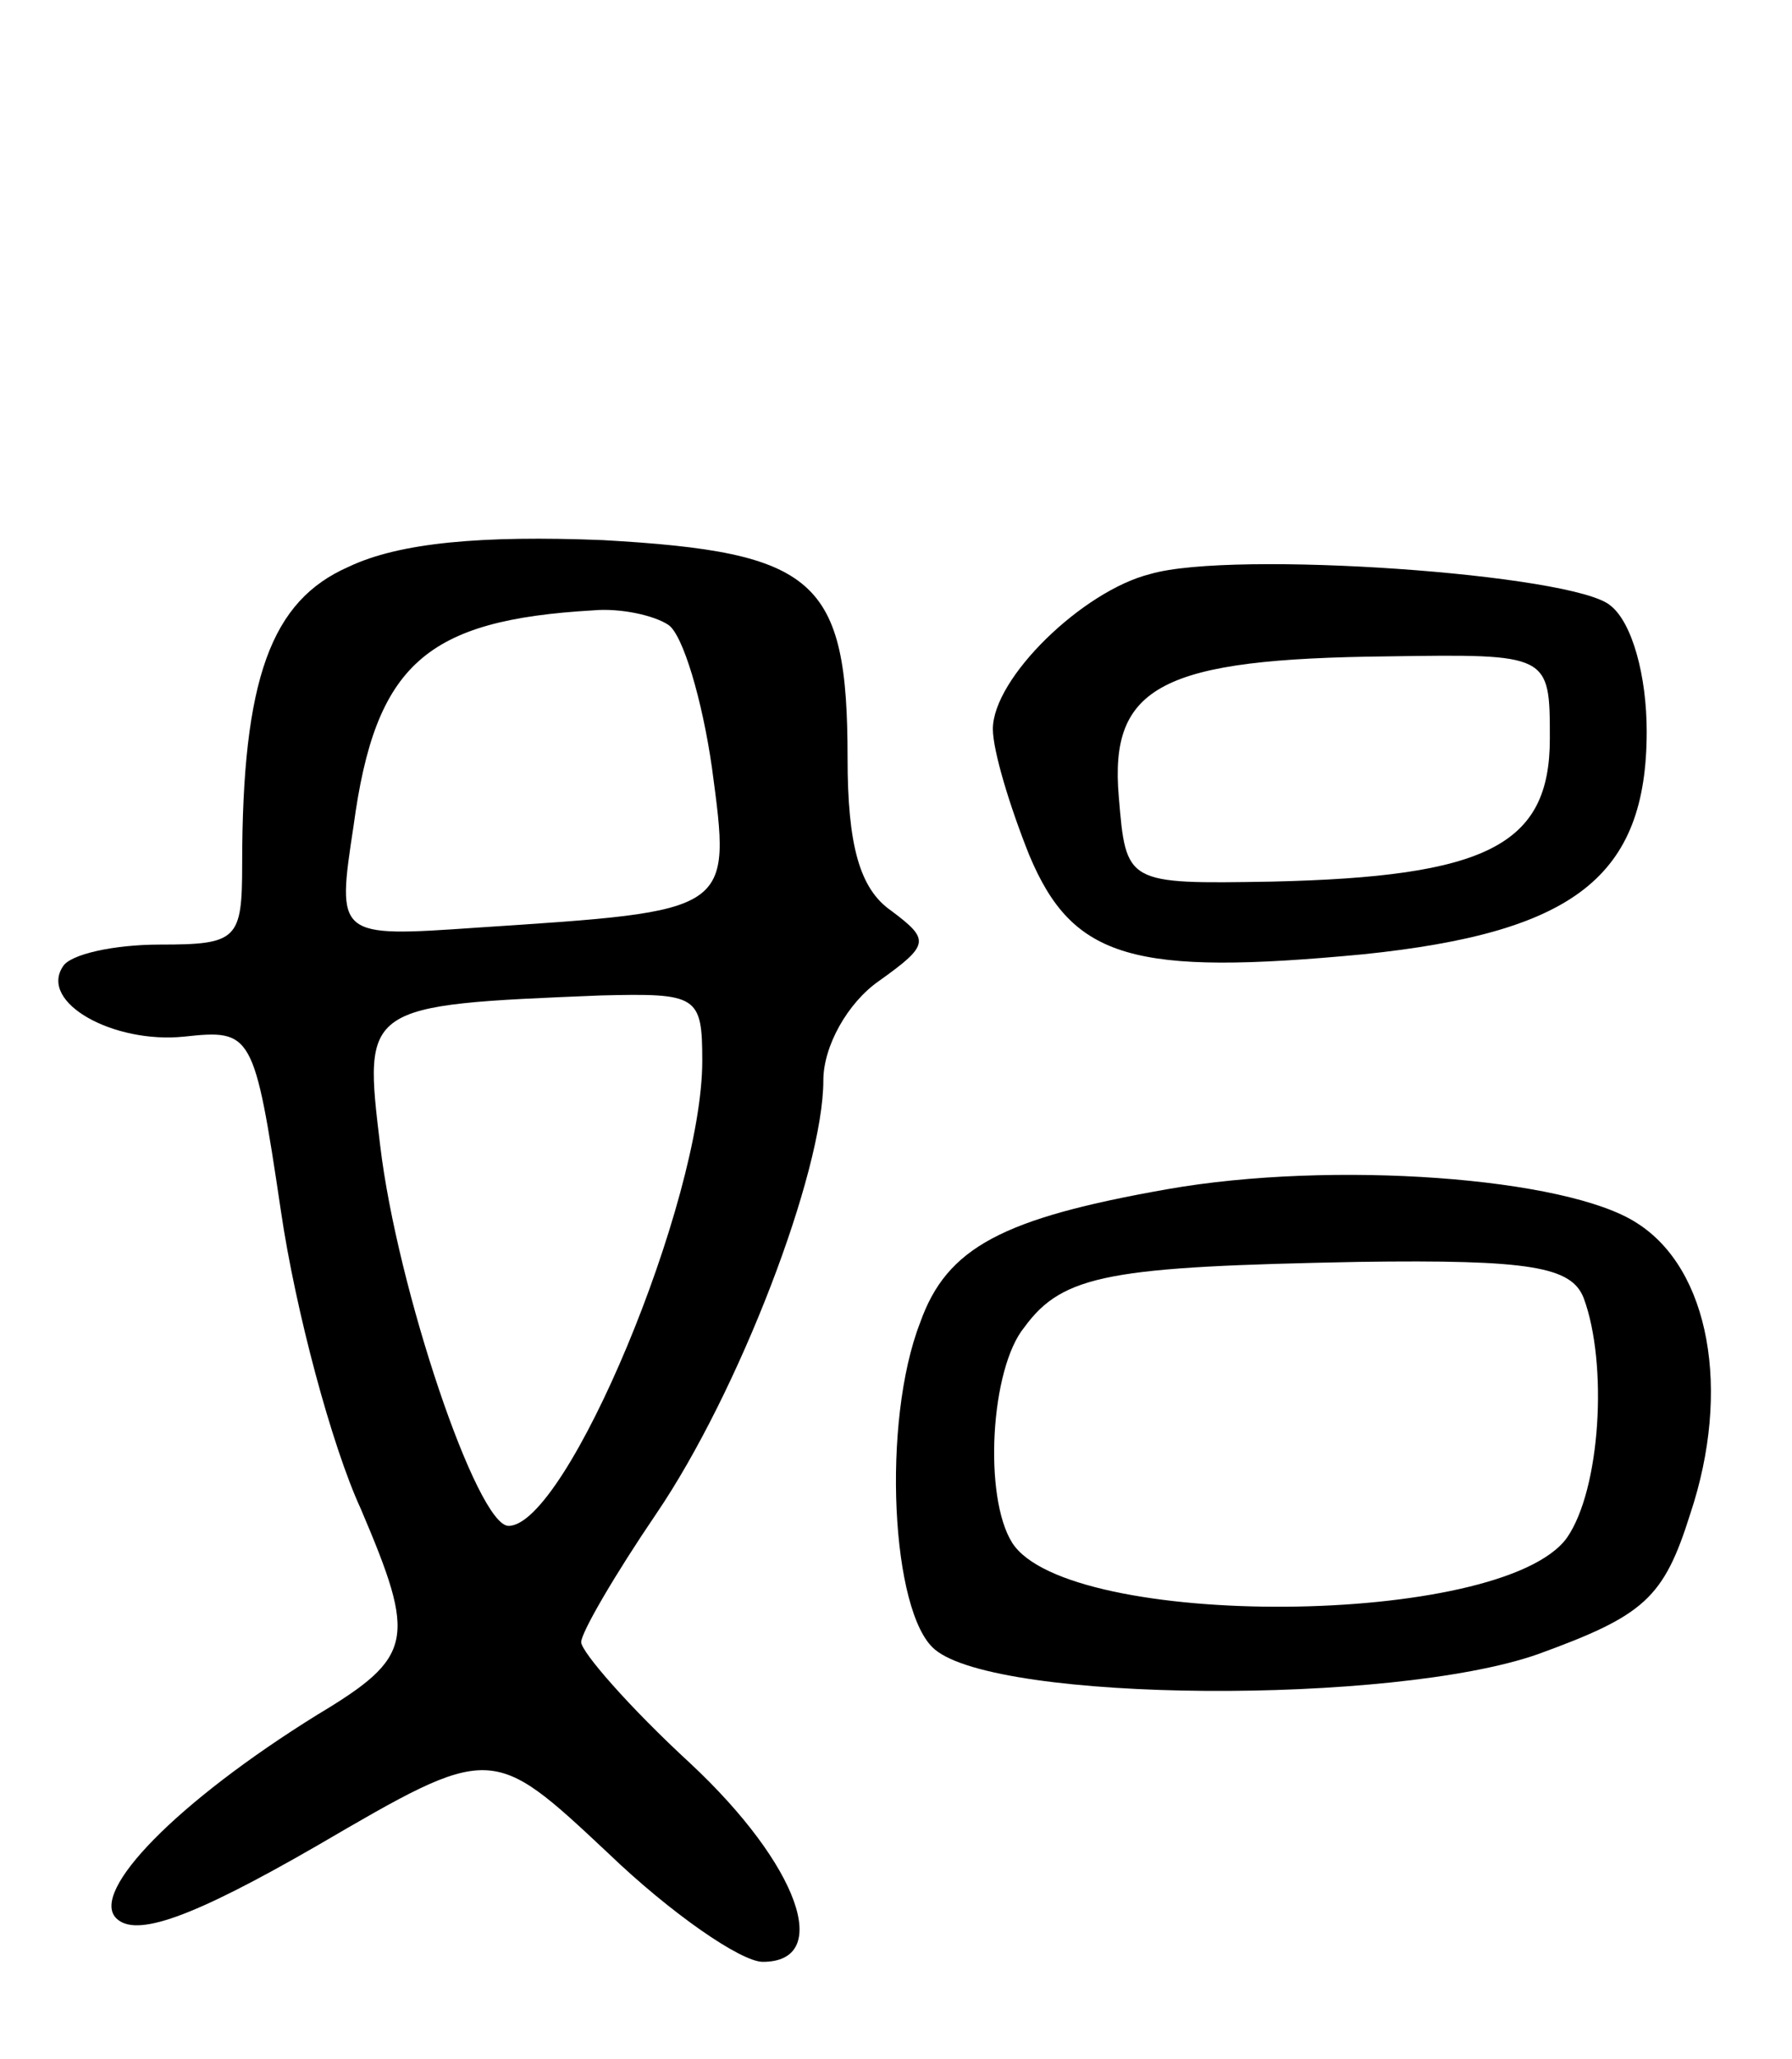 <svg version="1.0" xmlns="http://www.w3.org/2000/svg"
 width="74pt" height="85pt" viewBox="0 0 74 85"
 preserveAspectRatio="xMidYMid meet">
<g transform="translate(0,85) scale(0.1,-0.1)"
fill="#000000" stroke="none">
<path d="M144 616 c-32 -14 -44 -46 -44 -123 0 -31 -2 -33 -34 -33 -19 0 -37
-4 -40 -9 -10 -15 21 -32 50 -29 28 3 29 2 40 -72 6 -41 21 -97 33 -123 23
-54 22 -61 -18 -85 -58 -36 -94 -73 -83 -84 8 -8 31 0 83 30 72 42 72 42 120
-3 26 -25 55 -45 64 -45 29 0 15 40 -30 82 -25 23 -45 46 -45 50 0 4 14 28 31
53 34 50 69 141 69 179 0 14 10 32 23 41 21 15 21 17 5 29 -13 9 -18 27 -18
63 0 74 -13 85 -101 90 -50 2 -84 -1 -105 -11z m132 -24 c6 -4 14 -31 18 -59
8 -60 9 -59 -97 -66 -58 -4 -58 -4 -51 42 9 67 30 85 99 89 11 1 25 -2 31 -6z
m14 -180 c0 -58 -56 -192 -80 -192 -13 0 -46 98 -53 157 -7 58 -7 58 91 62 40
1 42 0 42 -27z"/>
<path d="M475 613 c-28 -7 -65 -43 -65 -64 0 -9 7 -32 15 -52 18 -43 43 -50
138 -41 87 9 117 32 117 92 0 23 -6 45 -15 52 -15 13 -156 23 -190 13z m165
-68 c0 -44 -26 -57 -115 -59 -60 -1 -60 -1 -63 35 -4 46 18 57 111 58 67 1 67
1 67 -34z"/>
<path d="M482 359 c-68 -12 -91 -24 -102 -55 -16 -41 -12 -120 6 -135 26 -22
189 -23 249 -2 44 16 52 23 63 58 17 51 8 101 -22 120 -29 19 -126 26 -194 14z
m172 -45 c10 -27 7 -79 -7 -99 -27 -37 -206 -38 -229 -2 -12 19 -9 72 5 89 16
22 36 25 138 27 71 1 88 -2 93 -15z"/>
</g>
</svg>
